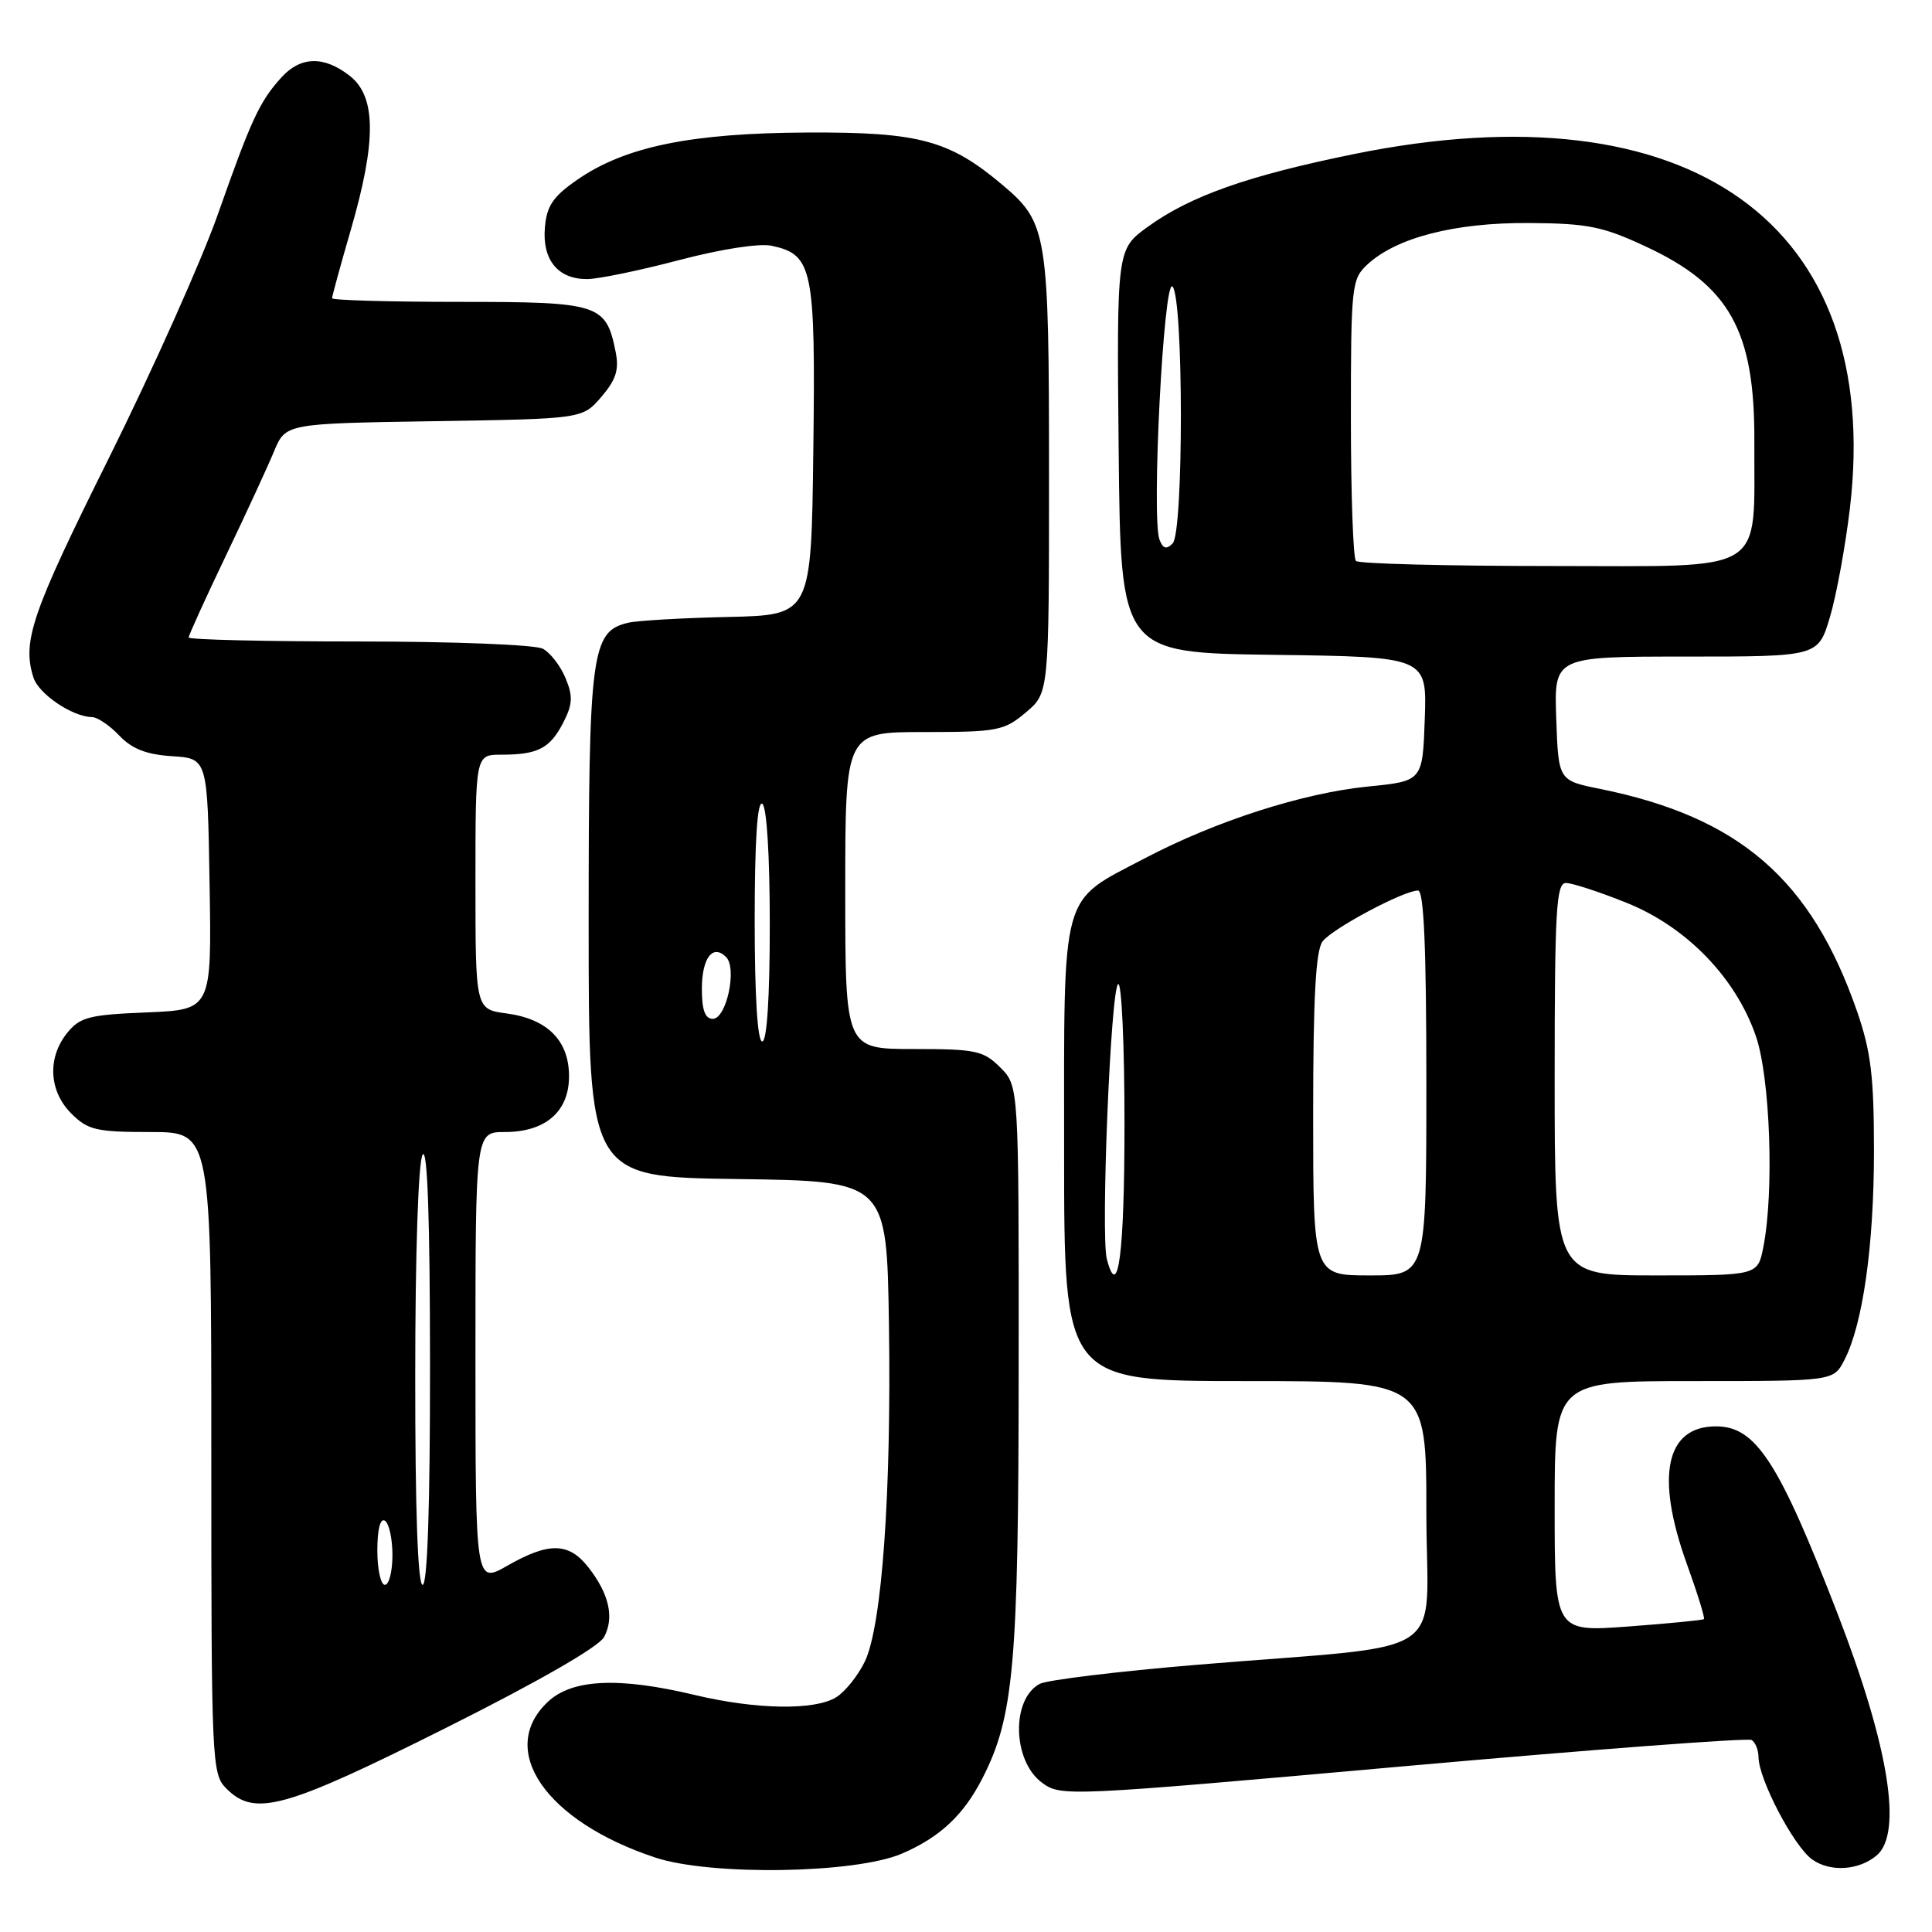<?xml version="1.0" encoding="UTF-8" standalone="no"?>
<!DOCTYPE svg PUBLIC "-//W3C//DTD SVG 1.1//EN" "http://www.w3.org/Graphics/SVG/1.1/DTD/svg11.dtd" >
<svg xmlns="http://www.w3.org/2000/svg" xmlns:xlink="http://www.w3.org/1999/xlink" version="1.1" viewBox="0 0 256 256">
 <g >
 <path fill="currentColor"
d=" M 119.49 245.62 C 124.54 243.45 127.67 240.53 130.17 235.64 C 134.35 227.49 134.96 220.57 134.98 181.20 C 135.00 143.91 135.00 143.91 132.55 141.45 C 130.30 139.21 129.32 139.00 121.05 139.00 C 112.00 139.00 112.00 139.00 112.00 118.00 C 112.00 97.00 112.00 97.00 122.42 97.00 C 132.18 97.00 133.04 96.83 135.92 94.41 C 139.00 91.82 139.00 91.82 139.00 62.88 C 139.00 30.90 138.78 29.53 132.89 24.55 C 125.81 18.57 121.83 17.49 107.00 17.56 C 91.57 17.63 82.84 19.42 76.50 23.81 C 73.27 26.05 72.44 27.27 72.20 30.17 C 71.84 34.45 73.95 37.01 77.82 36.98 C 79.29 36.97 84.78 35.84 90.00 34.46 C 95.61 32.99 100.64 32.21 102.28 32.57 C 107.70 33.75 108.07 35.56 107.77 59.60 C 107.50 81.50 107.50 81.50 96.50 81.75 C 90.45 81.88 84.50 82.23 83.27 82.51 C 78.35 83.65 78.00 86.28 78.00 122.43 C 78.00 155.96 78.00 155.96 97.75 156.23 C 117.50 156.50 117.50 156.50 117.79 175.50 C 118.12 197.84 116.87 215.36 114.61 220.13 C 113.72 221.99 112.01 224.14 110.81 224.89 C 107.97 226.66 100.19 226.54 92.00 224.58 C 82.04 222.20 75.85 222.48 72.65 225.45 C 65.77 231.83 72.29 241.33 86.84 246.14 C 94.20 248.57 113.31 248.27 119.49 245.62 Z  M 248.64 245.88 C 252.15 242.97 250.30 231.47 243.51 213.88 C 235.70 193.68 232.67 189.00 227.38 189.00 C 220.71 189.00 219.32 195.59 223.53 207.27 C 224.92 211.12 225.93 214.39 225.78 214.54 C 225.63 214.68 221.11 215.12 215.75 215.52 C 206.00 216.24 206.00 216.24 206.00 199.62 C 206.00 183.00 206.00 183.00 224.47 183.00 C 242.95 183.00 242.95 183.00 244.39 180.21 C 246.83 175.49 248.31 165.07 248.31 152.50 C 248.31 142.65 247.91 139.34 246.08 134.04 C 240.00 116.51 230.48 108.27 212.00 104.53 C 206.50 103.42 206.50 103.42 206.21 95.21 C 205.92 87.00 205.92 87.00 223.42 87.00 C 240.92 87.00 240.92 87.00 242.48 81.75 C 243.34 78.86 244.52 72.39 245.12 67.37 C 249.57 29.64 223.96 11.34 179.38 20.42 C 165.33 23.28 157.73 25.97 152.09 30.05 C 147.97 33.04 147.97 33.04 148.23 59.77 C 148.50 86.50 148.50 86.50 168.79 86.77 C 189.08 87.04 189.08 87.04 188.79 95.27 C 188.50 103.50 188.50 103.50 181.26 104.22 C 172.64 105.08 161.07 108.80 151.71 113.72 C 140.39 119.67 141.00 117.44 141.00 152.63 C 141.00 183.00 141.00 183.00 165.00 183.00 C 189.00 183.00 189.00 183.00 189.00 200.40 C 189.00 220.39 193.03 217.72 158.51 220.60 C 148.07 221.47 138.74 222.61 137.77 223.12 C 133.98 225.15 134.15 233.30 138.05 236.20 C 140.57 238.07 141.20 238.04 185.91 234.05 C 210.82 231.83 231.61 230.26 232.10 230.56 C 232.60 230.87 233.00 231.88 233.01 232.81 C 233.03 235.77 237.70 244.68 240.14 246.40 C 242.51 248.08 246.27 247.85 248.64 245.88 Z  M 58.96 229.02 C 71.25 222.87 79.34 218.22 80.04 216.92 C 81.43 214.33 80.71 211.18 77.95 207.66 C 75.36 204.37 72.73 204.32 67.25 207.45 C 63.00 209.88 63.00 209.88 63.00 179.94 C 63.00 150.00 63.00 150.00 66.89 150.00 C 72.28 150.00 75.40 147.29 75.40 142.61 C 75.40 137.89 72.55 135.02 67.15 134.29 C 63.00 133.74 63.00 133.74 63.00 116.87 C 63.00 100.00 63.00 100.00 66.42 100.00 C 71.26 100.00 72.86 99.18 74.62 95.78 C 75.88 93.32 75.94 92.27 74.94 89.86 C 74.27 88.24 72.92 86.49 71.93 85.96 C 70.93 85.43 60.10 85.00 47.57 85.00 C 35.15 85.00 25.00 84.76 25.00 84.47 C 25.00 84.18 27.20 79.34 29.89 73.72 C 32.58 68.10 35.47 61.84 36.31 59.81 C 37.85 56.12 37.85 56.12 57.51 55.81 C 77.18 55.50 77.18 55.50 79.68 52.59 C 81.62 50.33 82.05 48.99 81.58 46.65 C 80.30 40.27 79.46 40.00 60.85 40.00 C 51.58 40.00 44.00 39.78 44.00 39.52 C 44.00 39.25 45.12 35.15 46.50 30.40 C 49.89 18.71 49.85 12.81 46.37 10.07 C 42.95 7.38 39.85 7.44 37.30 10.25 C 34.40 13.43 33.30 15.81 28.87 28.39 C 26.72 34.50 20.22 49.04 14.42 60.71 C 4.19 81.26 2.91 84.99 4.43 89.77 C 5.12 91.96 9.59 94.98 12.20 95.02 C 12.92 95.03 14.54 96.13 15.80 97.46 C 17.48 99.23 19.39 99.98 22.80 100.20 C 27.50 100.50 27.50 100.50 27.77 117.15 C 28.05 133.79 28.05 133.79 19.44 134.15 C 11.82 134.46 10.60 134.77 8.91 136.86 C 6.25 140.15 6.47 144.57 9.45 147.55 C 11.65 149.74 12.75 150.00 19.95 150.00 C 28.00 150.00 28.00 150.00 28.00 192.50 C 28.00 233.67 28.06 235.06 30.00 237.00 C 33.76 240.76 37.66 239.68 58.96 229.02 Z  M 100.00 121.94 C 100.00 111.49 100.35 106.10 101.00 106.50 C 101.60 106.87 102.00 113.34 102.00 122.56 C 102.00 132.19 101.62 138.00 101.00 138.00 C 100.37 138.00 100.00 131.98 100.00 121.94 Z  M 93.00 131.06 C 93.00 126.94 94.44 125.04 96.21 126.81 C 97.70 128.30 96.26 135.00 94.45 135.00 C 93.43 135.00 93.00 133.84 93.00 131.06 Z  M 146.66 166.83 C 145.84 163.65 147.17 131.01 148.16 130.40 C 148.62 130.12 149.00 138.43 149.00 148.88 C 149.00 166.14 148.16 172.56 146.66 166.83 Z  M 174.00 147.69 C 174.00 132.18 174.34 125.94 175.25 124.74 C 176.56 123.03 185.99 118.00 187.90 118.00 C 188.67 118.00 189.00 125.55 189.00 143.50 C 189.00 169.00 189.00 169.00 181.50 169.00 C 174.00 169.00 174.00 169.00 174.00 147.69 Z  M 206.00 143.00 C 206.00 120.64 206.21 117.00 207.49 117.00 C 208.31 117.00 211.91 118.17 215.49 119.61 C 223.45 122.79 229.98 129.52 232.66 137.28 C 234.56 142.79 235.10 157.91 233.65 165.25 C 232.91 169.00 232.91 169.00 219.45 169.00 C 206.00 169.00 206.00 169.00 206.00 143.00 Z  M 179.67 74.33 C 179.30 73.97 179.00 65.43 179.00 55.37 C 179.00 37.92 179.10 36.99 181.16 35.07 C 185.00 31.49 192.72 29.50 202.50 29.55 C 210.36 29.60 212.33 29.99 218.02 32.64 C 229.18 37.82 232.53 43.81 232.46 58.50 C 232.38 76.35 234.57 75.00 205.62 75.00 C 191.71 75.00 180.03 74.70 179.67 74.33 Z  M 153.64 71.51 C 152.55 68.67 154.19 36.79 155.36 37.96 C 156.83 39.43 156.85 70.53 155.38 72.01 C 154.56 72.84 154.10 72.71 153.64 71.51 Z  M 50.00 205.44 C 50.00 202.66 50.39 201.12 51.00 201.50 C 51.55 201.84 52.00 203.89 52.00 206.06 C 52.00 208.23 51.55 210.00 51.00 210.00 C 50.45 210.00 50.00 207.95 50.00 205.44 Z  M 55.02 182.25 C 55.02 166.06 55.43 153.88 56.00 153.00 C 56.64 152.01 56.97 161.50 56.98 180.75 C 56.99 199.59 56.64 210.00 56.00 210.00 C 55.36 210.00 55.01 200.09 55.02 182.25 Z "/>
</g>
</svg>